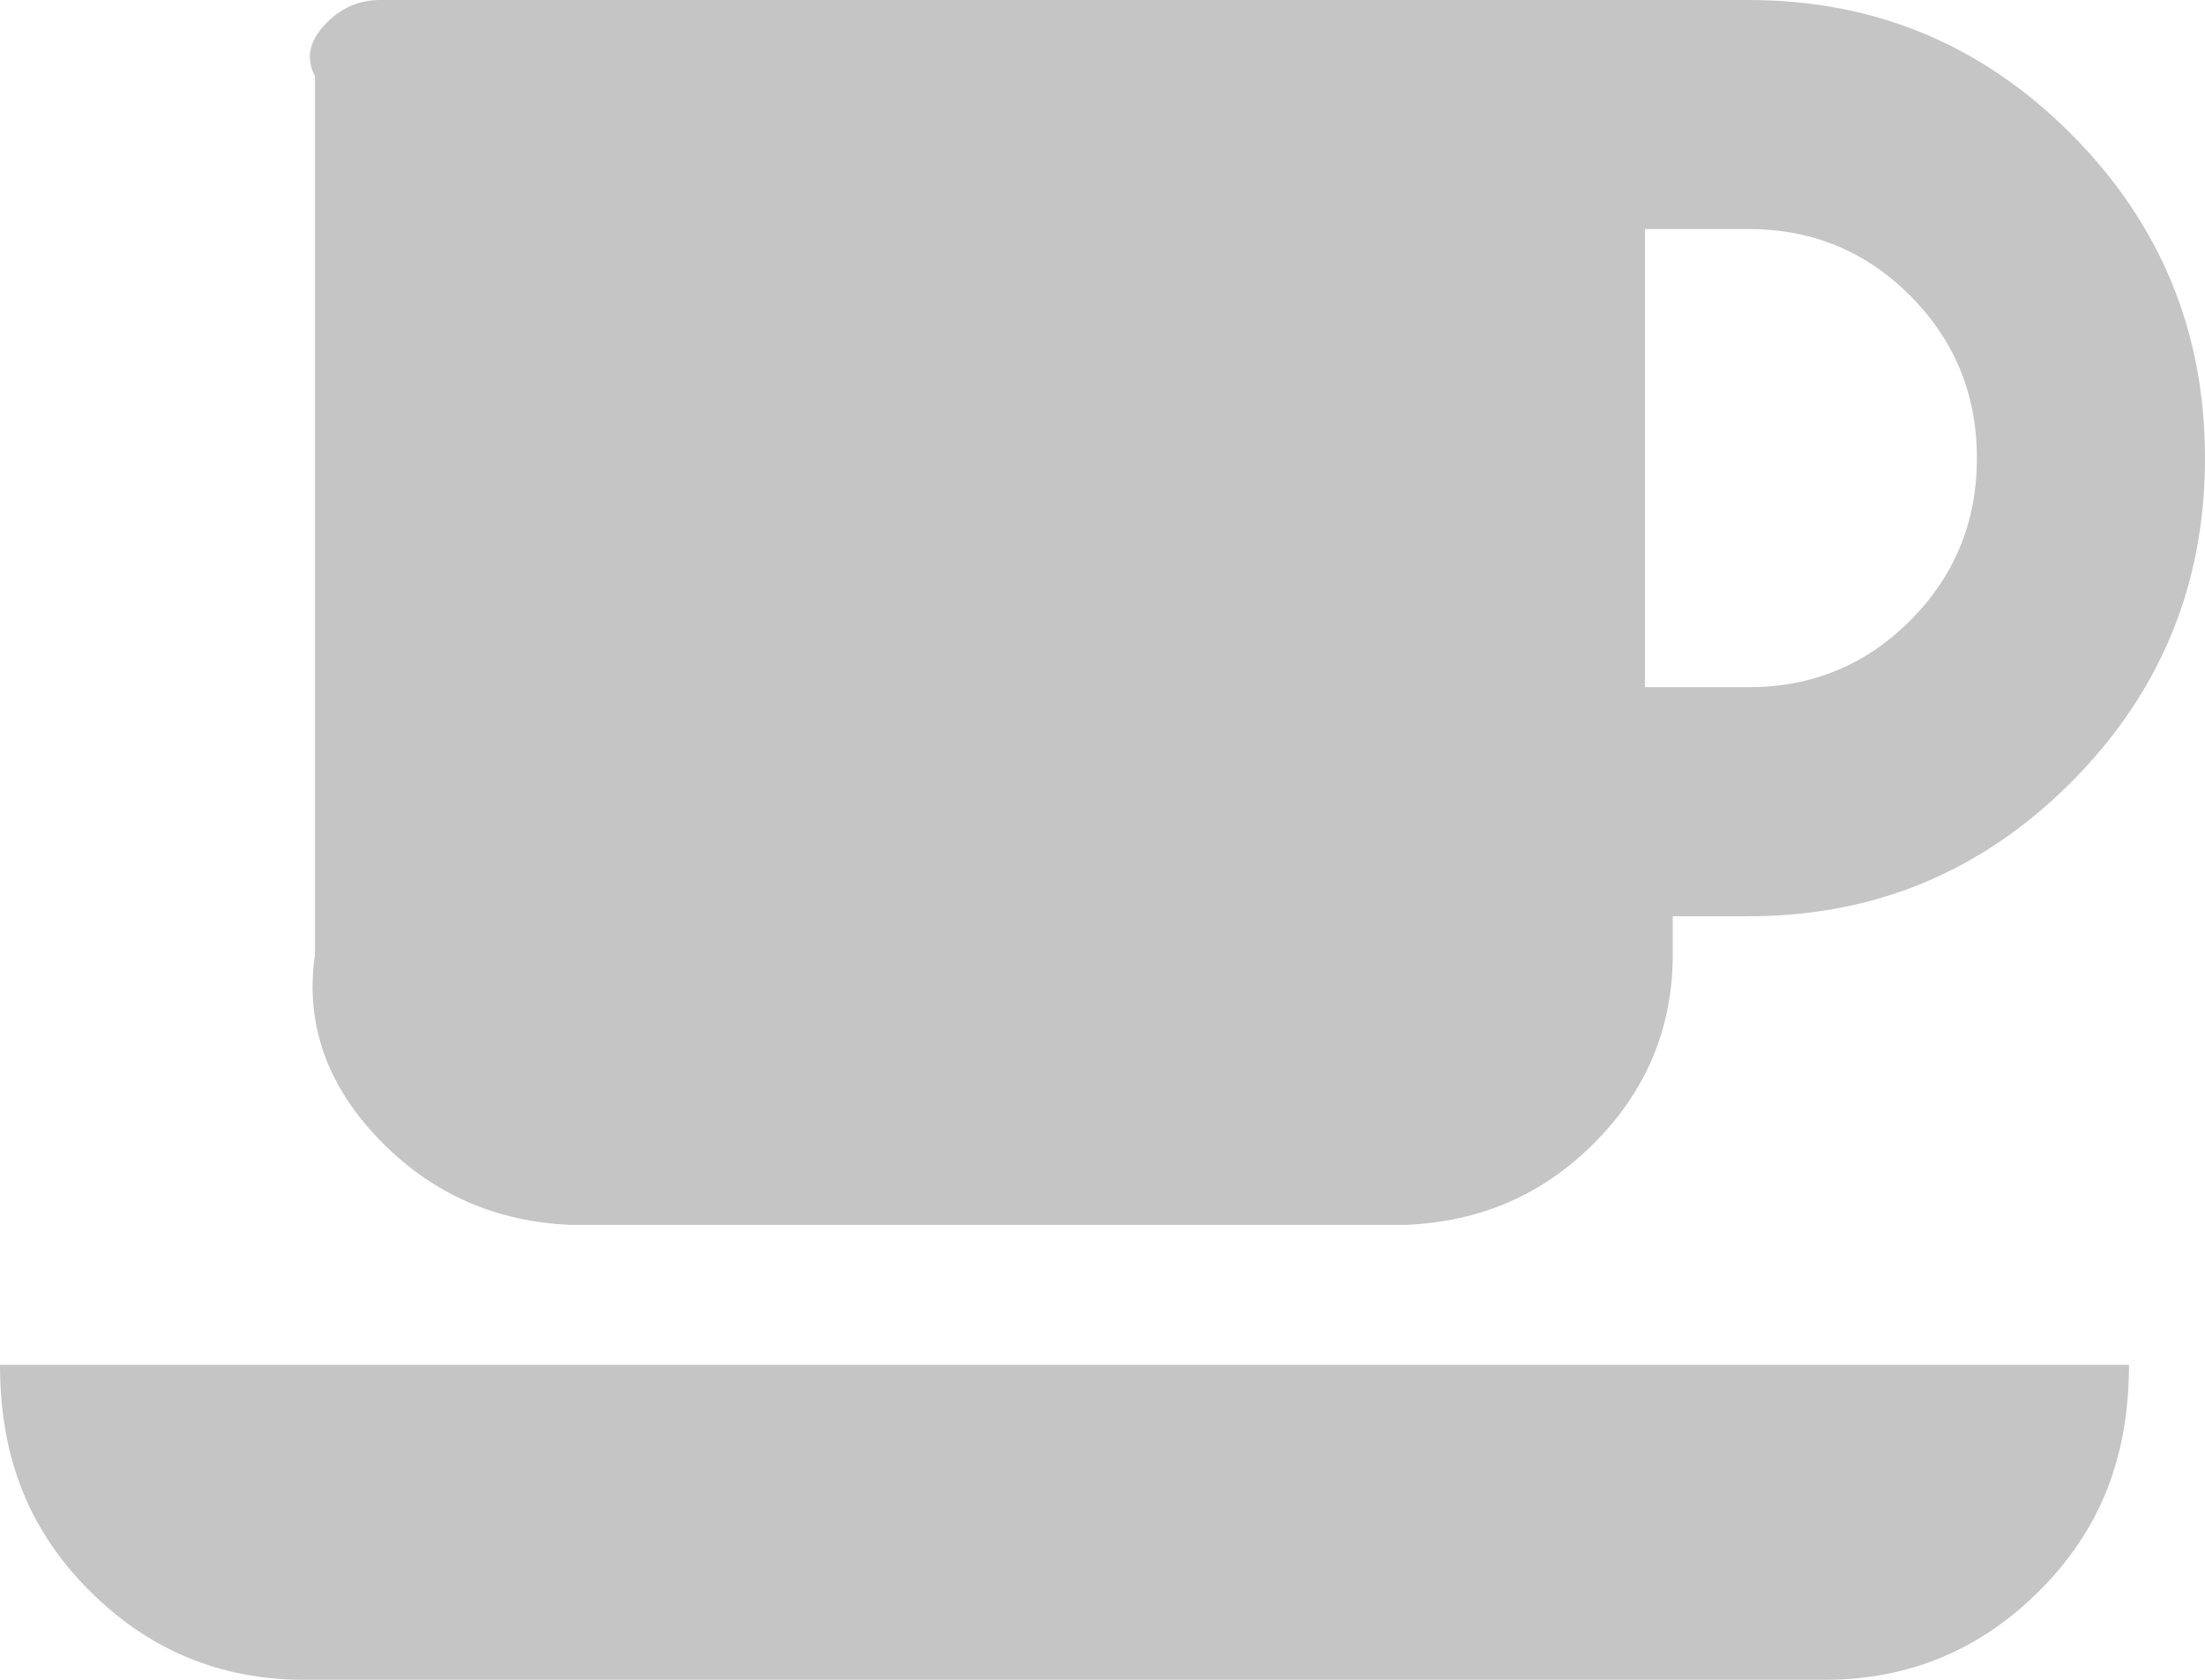 ﻿<?xml version="1.0" encoding="utf-8"?>
<svg version="1.1" xmlns:xlink="http://www.w3.org/1999/xlink" width="63px" height="48px" xmlns="http://www.w3.org/2000/svg">
  <g transform="matrix(1 0 0 1 -2703 -945 )">
    <path d="M 54.582 17.727  C 55.849 16.455  56.483 14.909  56.483 13.091  C 56.483 11.273  55.849 9.727  54.582 8.455  C 53.315 7.182  51.776 6.545  49.966 6.545  L 47 6.545  L 47 19.636  L 49.966 19.636  C 51.776 19.636  53.315 19  54.582 17.727  Z M 2.546 45.443  C 0.849 43.739  0 41.682  0 39  L 60.828 39  C 60.828 41.682  59.979 43.739  58.282 45.443  C 56.585 47.148  54.537 48  52.138 48  L 8.69 48  C 6.291 48  4.243 47.148  2.546 45.443  Z M 59.181 3.835  C 61.727 6.392  63 9.477  63 13.091  C 63 16.705  61.727 19.79  59.181 22.347  C 56.636 24.903  53.564 26.182  49.966 26.182  L 47.793 26.182  L 47.793 27.273  C 47.793 29.364  47.046 31.159  45.553 32.659  C 44.059 34.159  42.272 34.909  40.19 35  L 16.293 35  C 14.211 34.909  12.423 34.159  10.93 32.659  C 9.436 31.159  8.69 29.364  9 27.273  L 9 2.182  C 8.69 1.591  8.905 1.08  9.335 0.648  C 9.765 0.216  10.274 0  10.862 0  L 49.966 0  C 53.564 0  56.636 1.278  59.181 3.835  Z " fill-rule="nonzero" fill="#c5c5c5" stroke="none" transform="matrix(1 0 0 1 2703 945 )" />
  </g>
</svg>